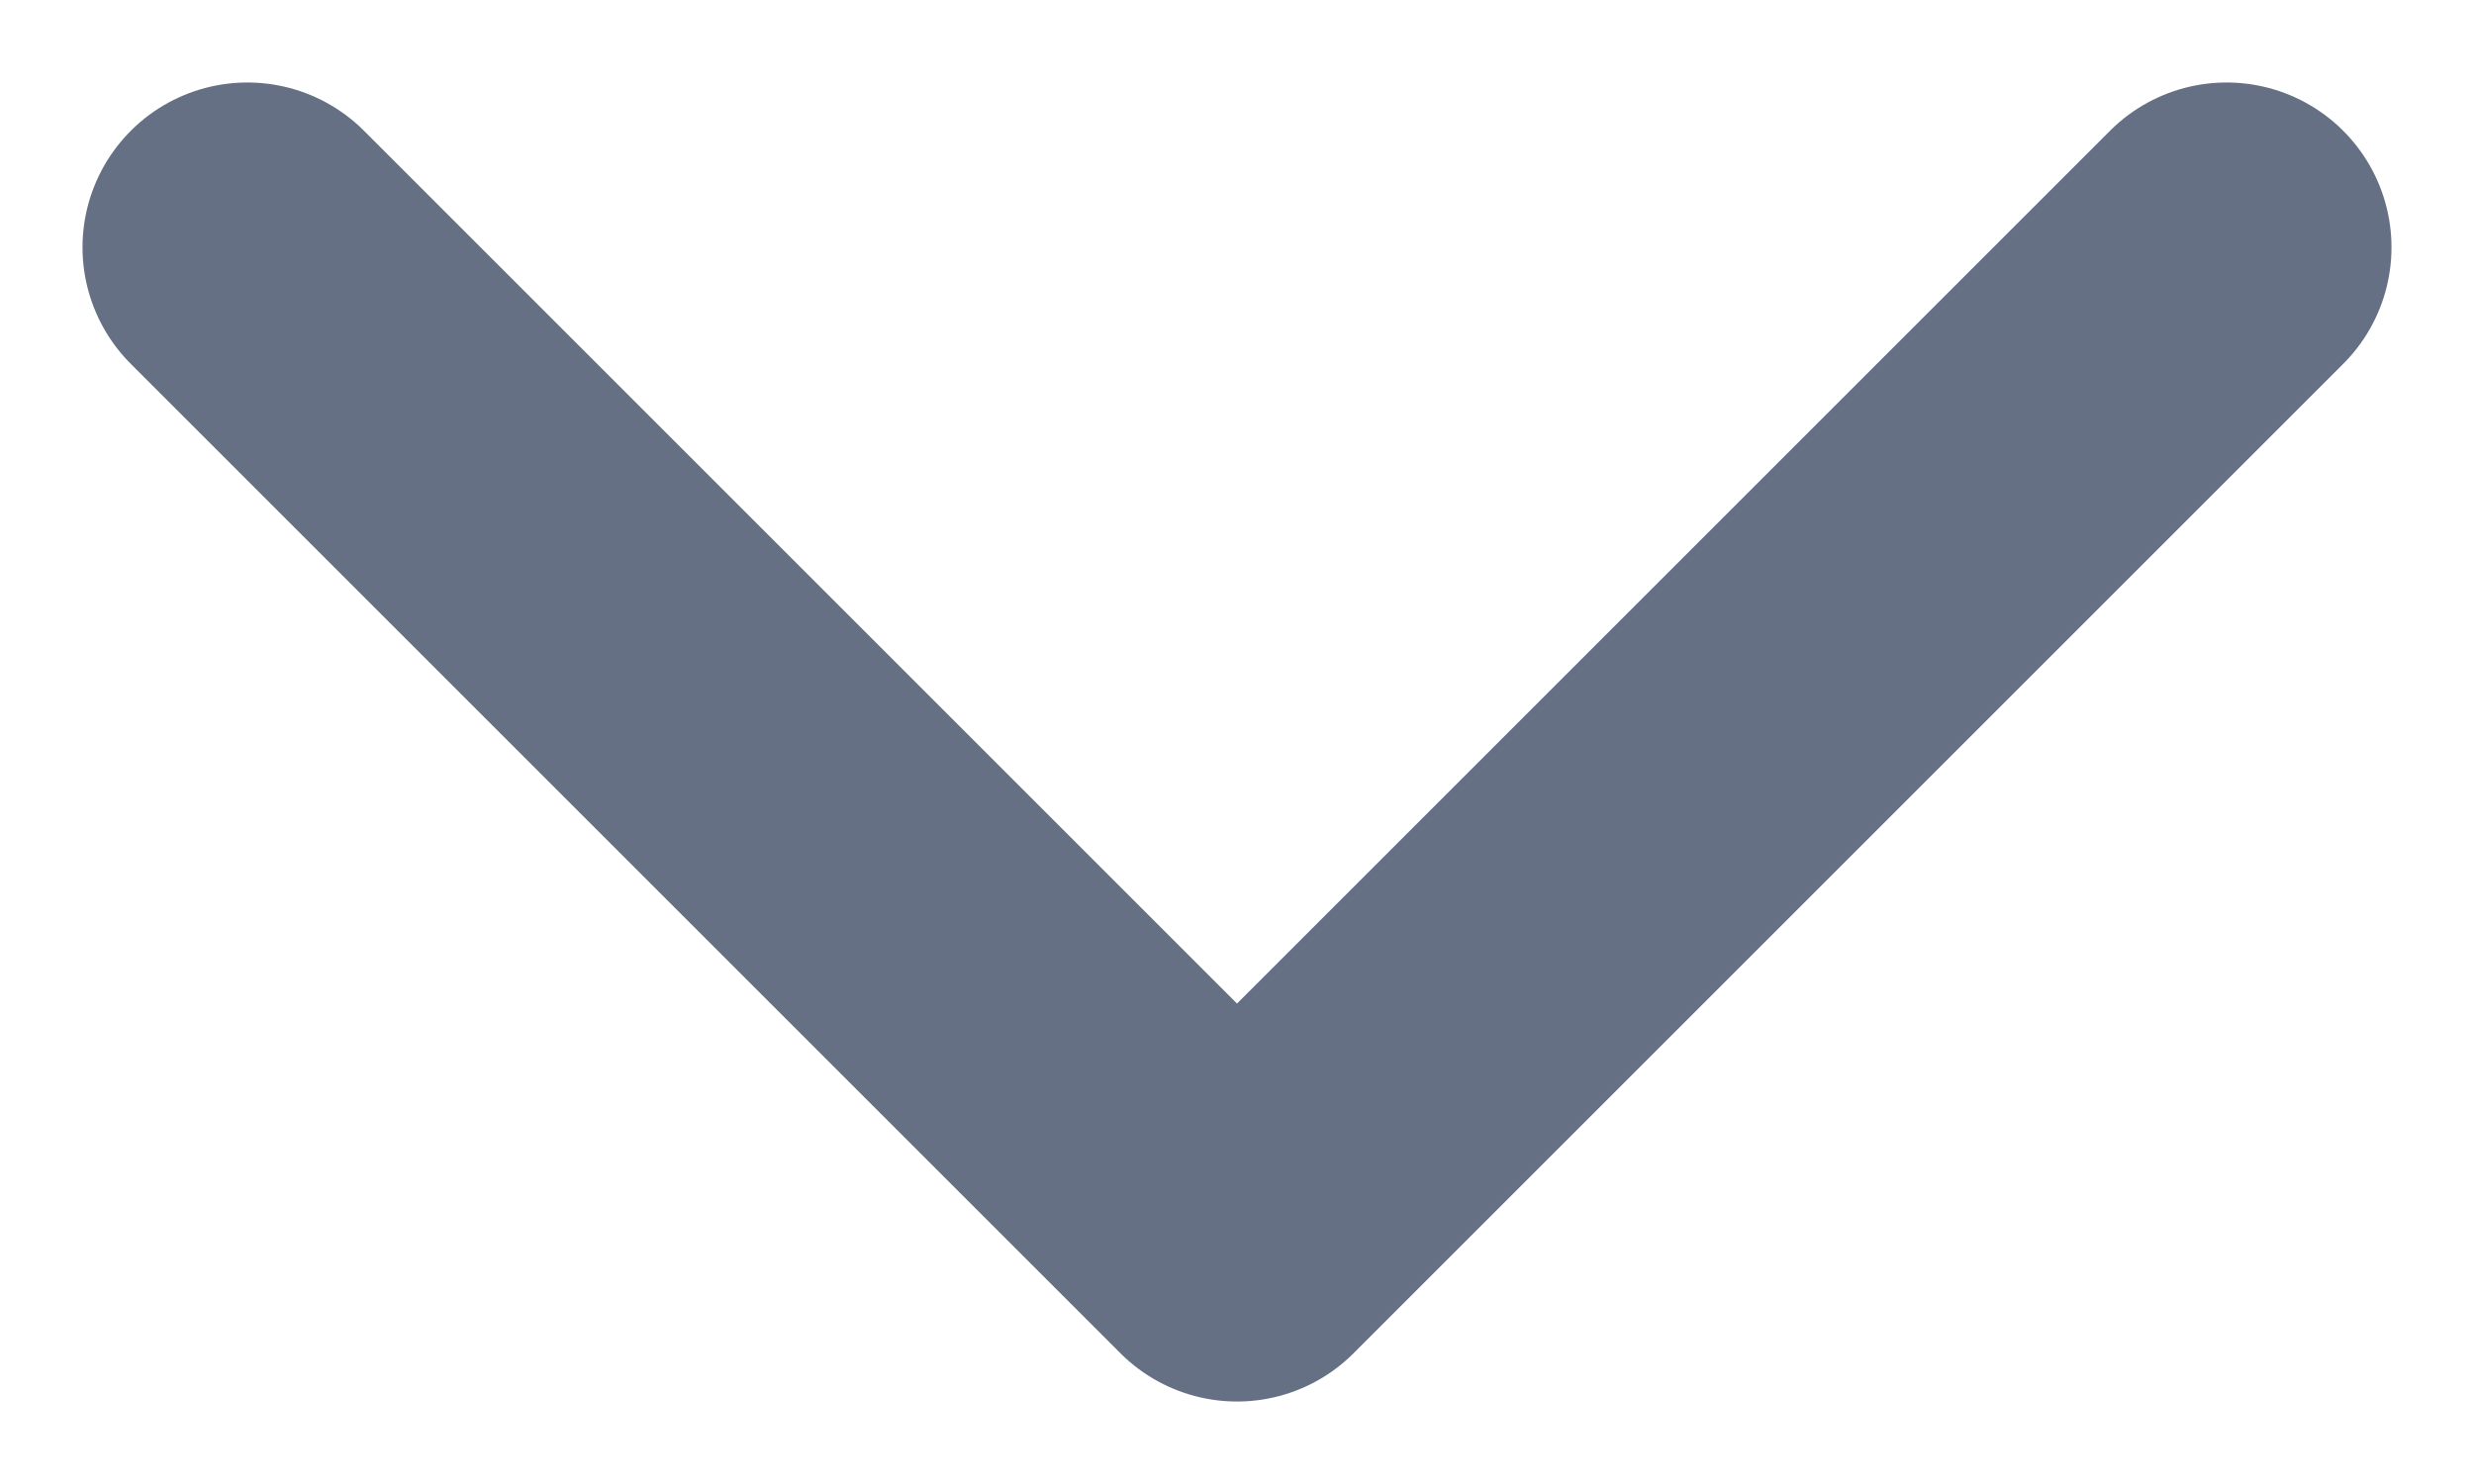 <svg width="10" height="6" viewBox="0 0 10 6" fill="none" xmlns="http://www.w3.org/2000/svg">
<path d="M1 1L5 5L9 1" stroke="#667085" stroke-width="1.333" stroke-linecap="round" stroke-linejoin="round"/>
</svg>
